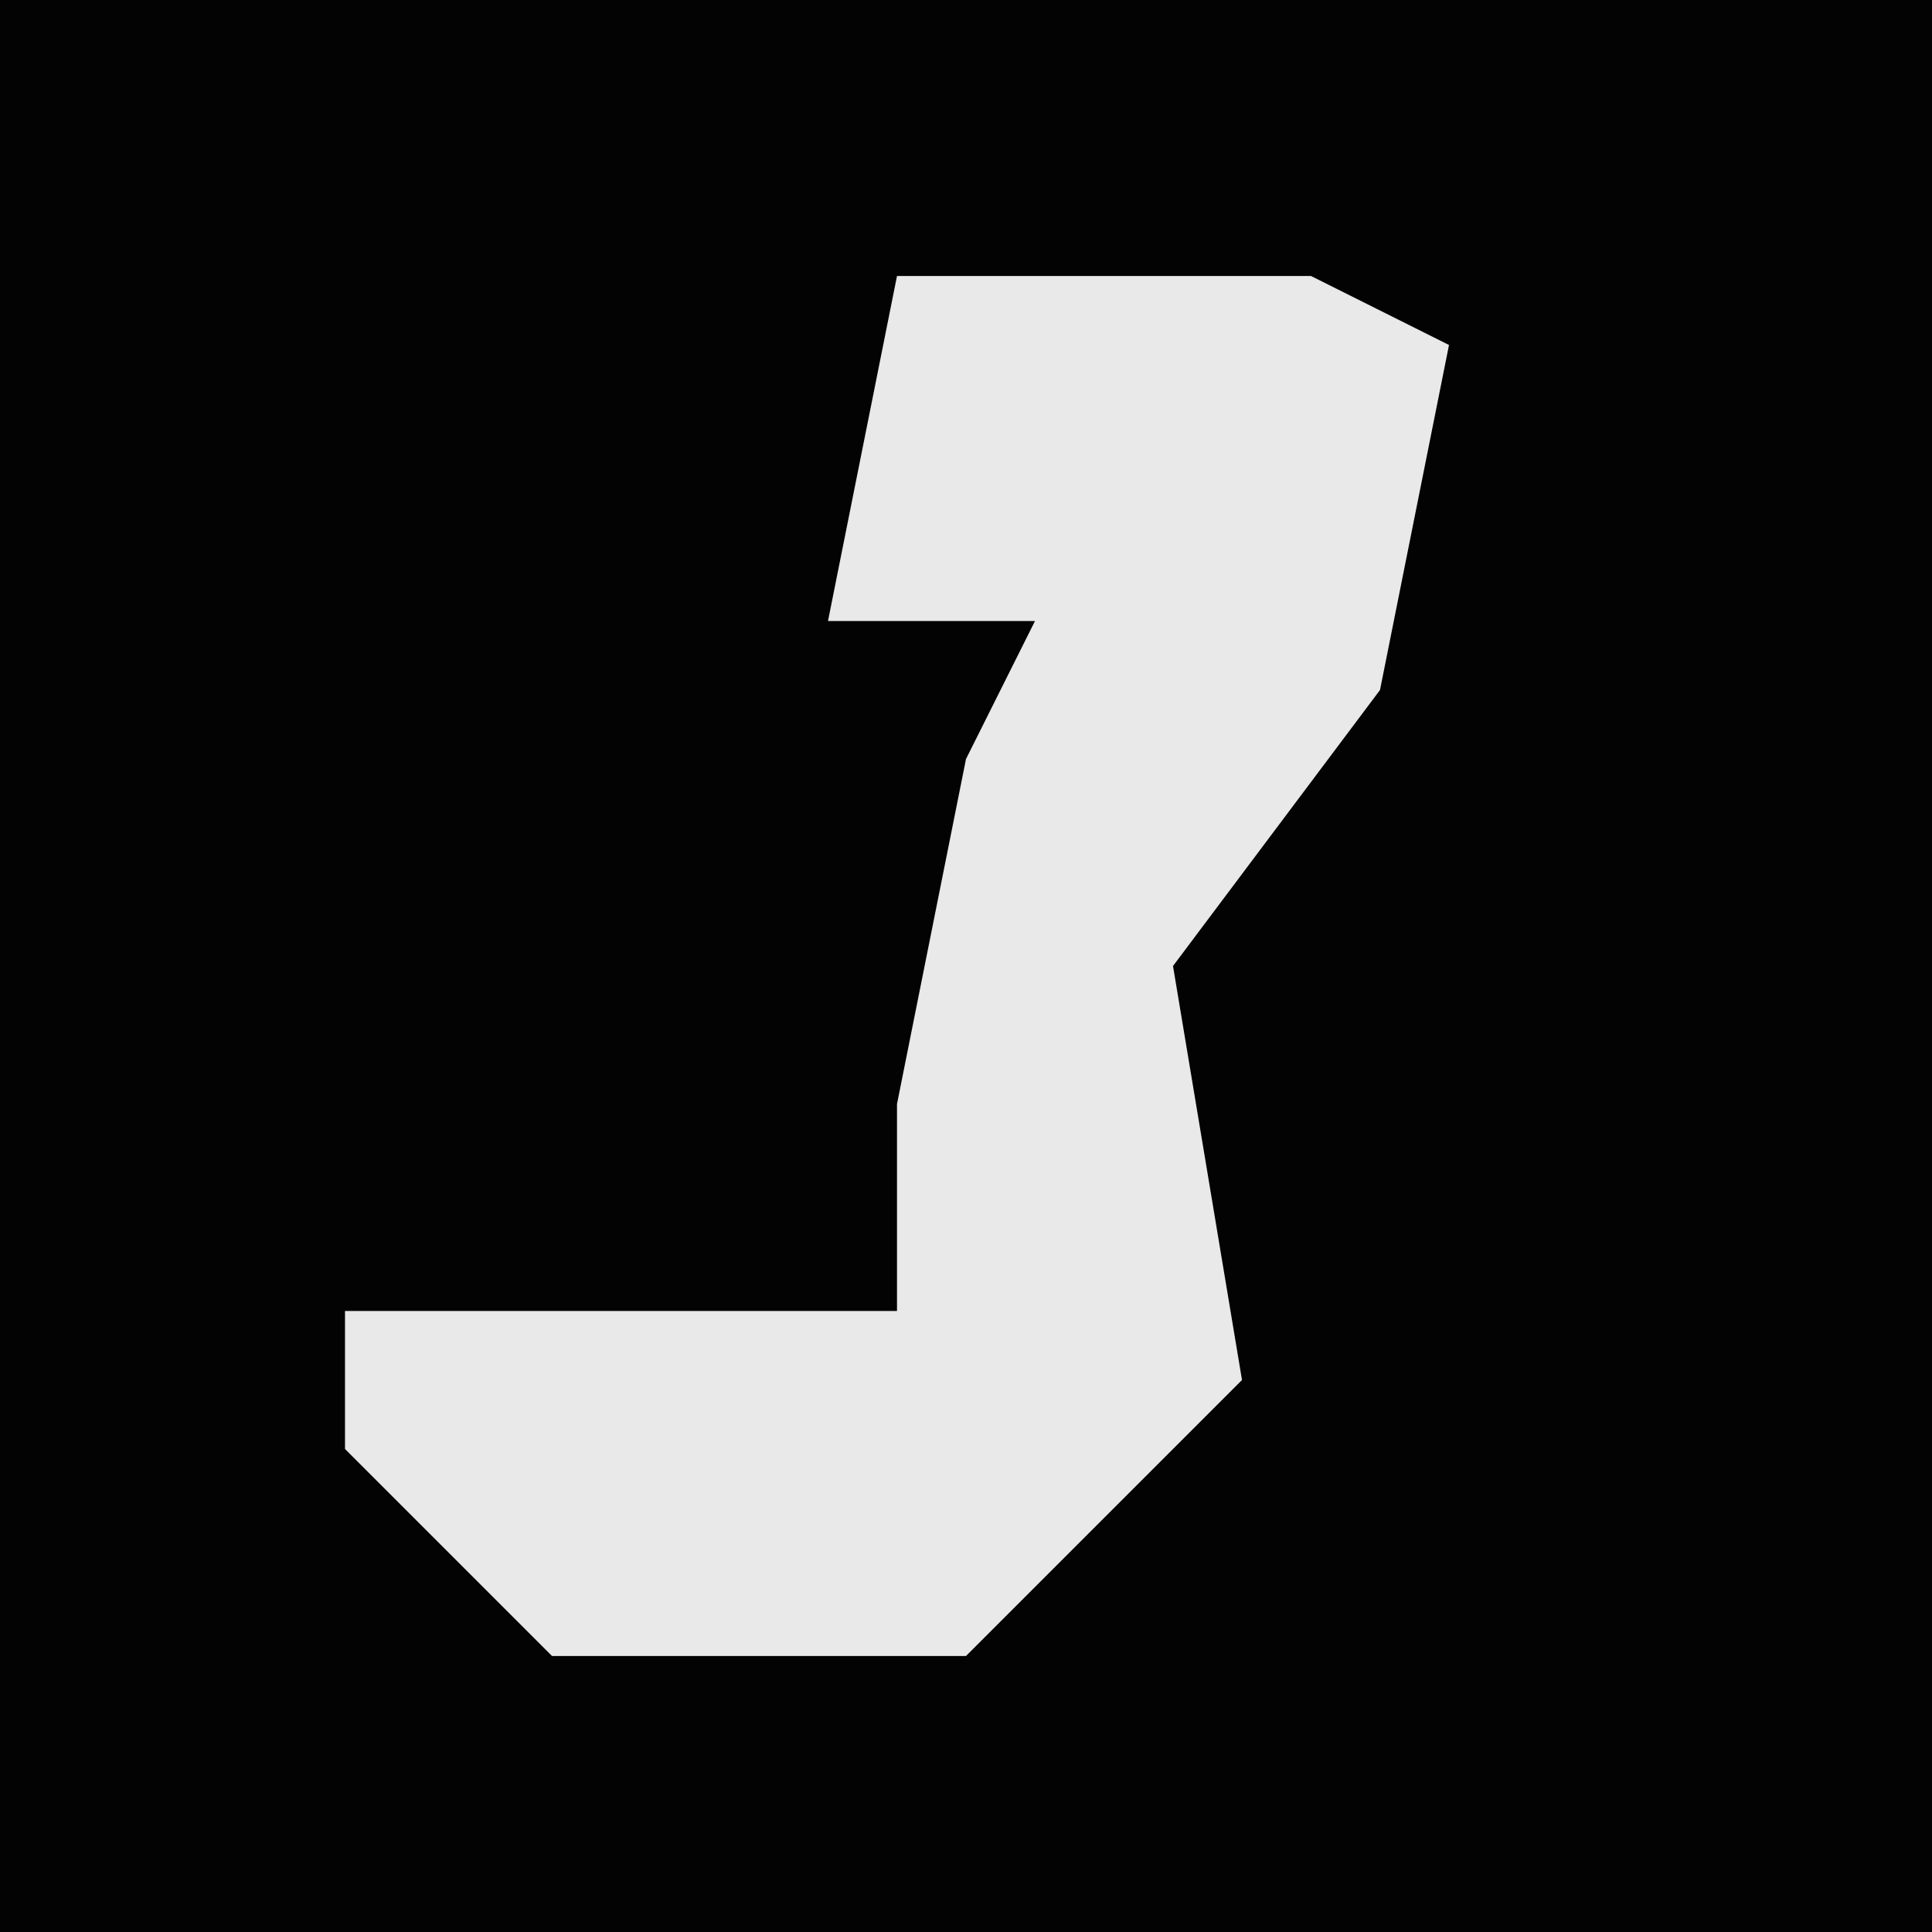 <?xml version="1.0" encoding="UTF-8"?>
<svg version="1.1" xmlns="http://www.w3.org/2000/svg" width="28" height="28">
<path d="M0,0 L28,0 L28,28 L0,28 Z " fill="#030303" transform="translate(0,0)"/>
<path d="M0,0 L6,0 L8,1 L7,6 L4,10 L5,16 L1,20 L-5,20 L-8,17 L-8,15 L0,15 L0,12 L1,7 L2,5 L-1,5 Z " fill="#E9E9E9" transform="translate(13,4)"/>
</svg>
